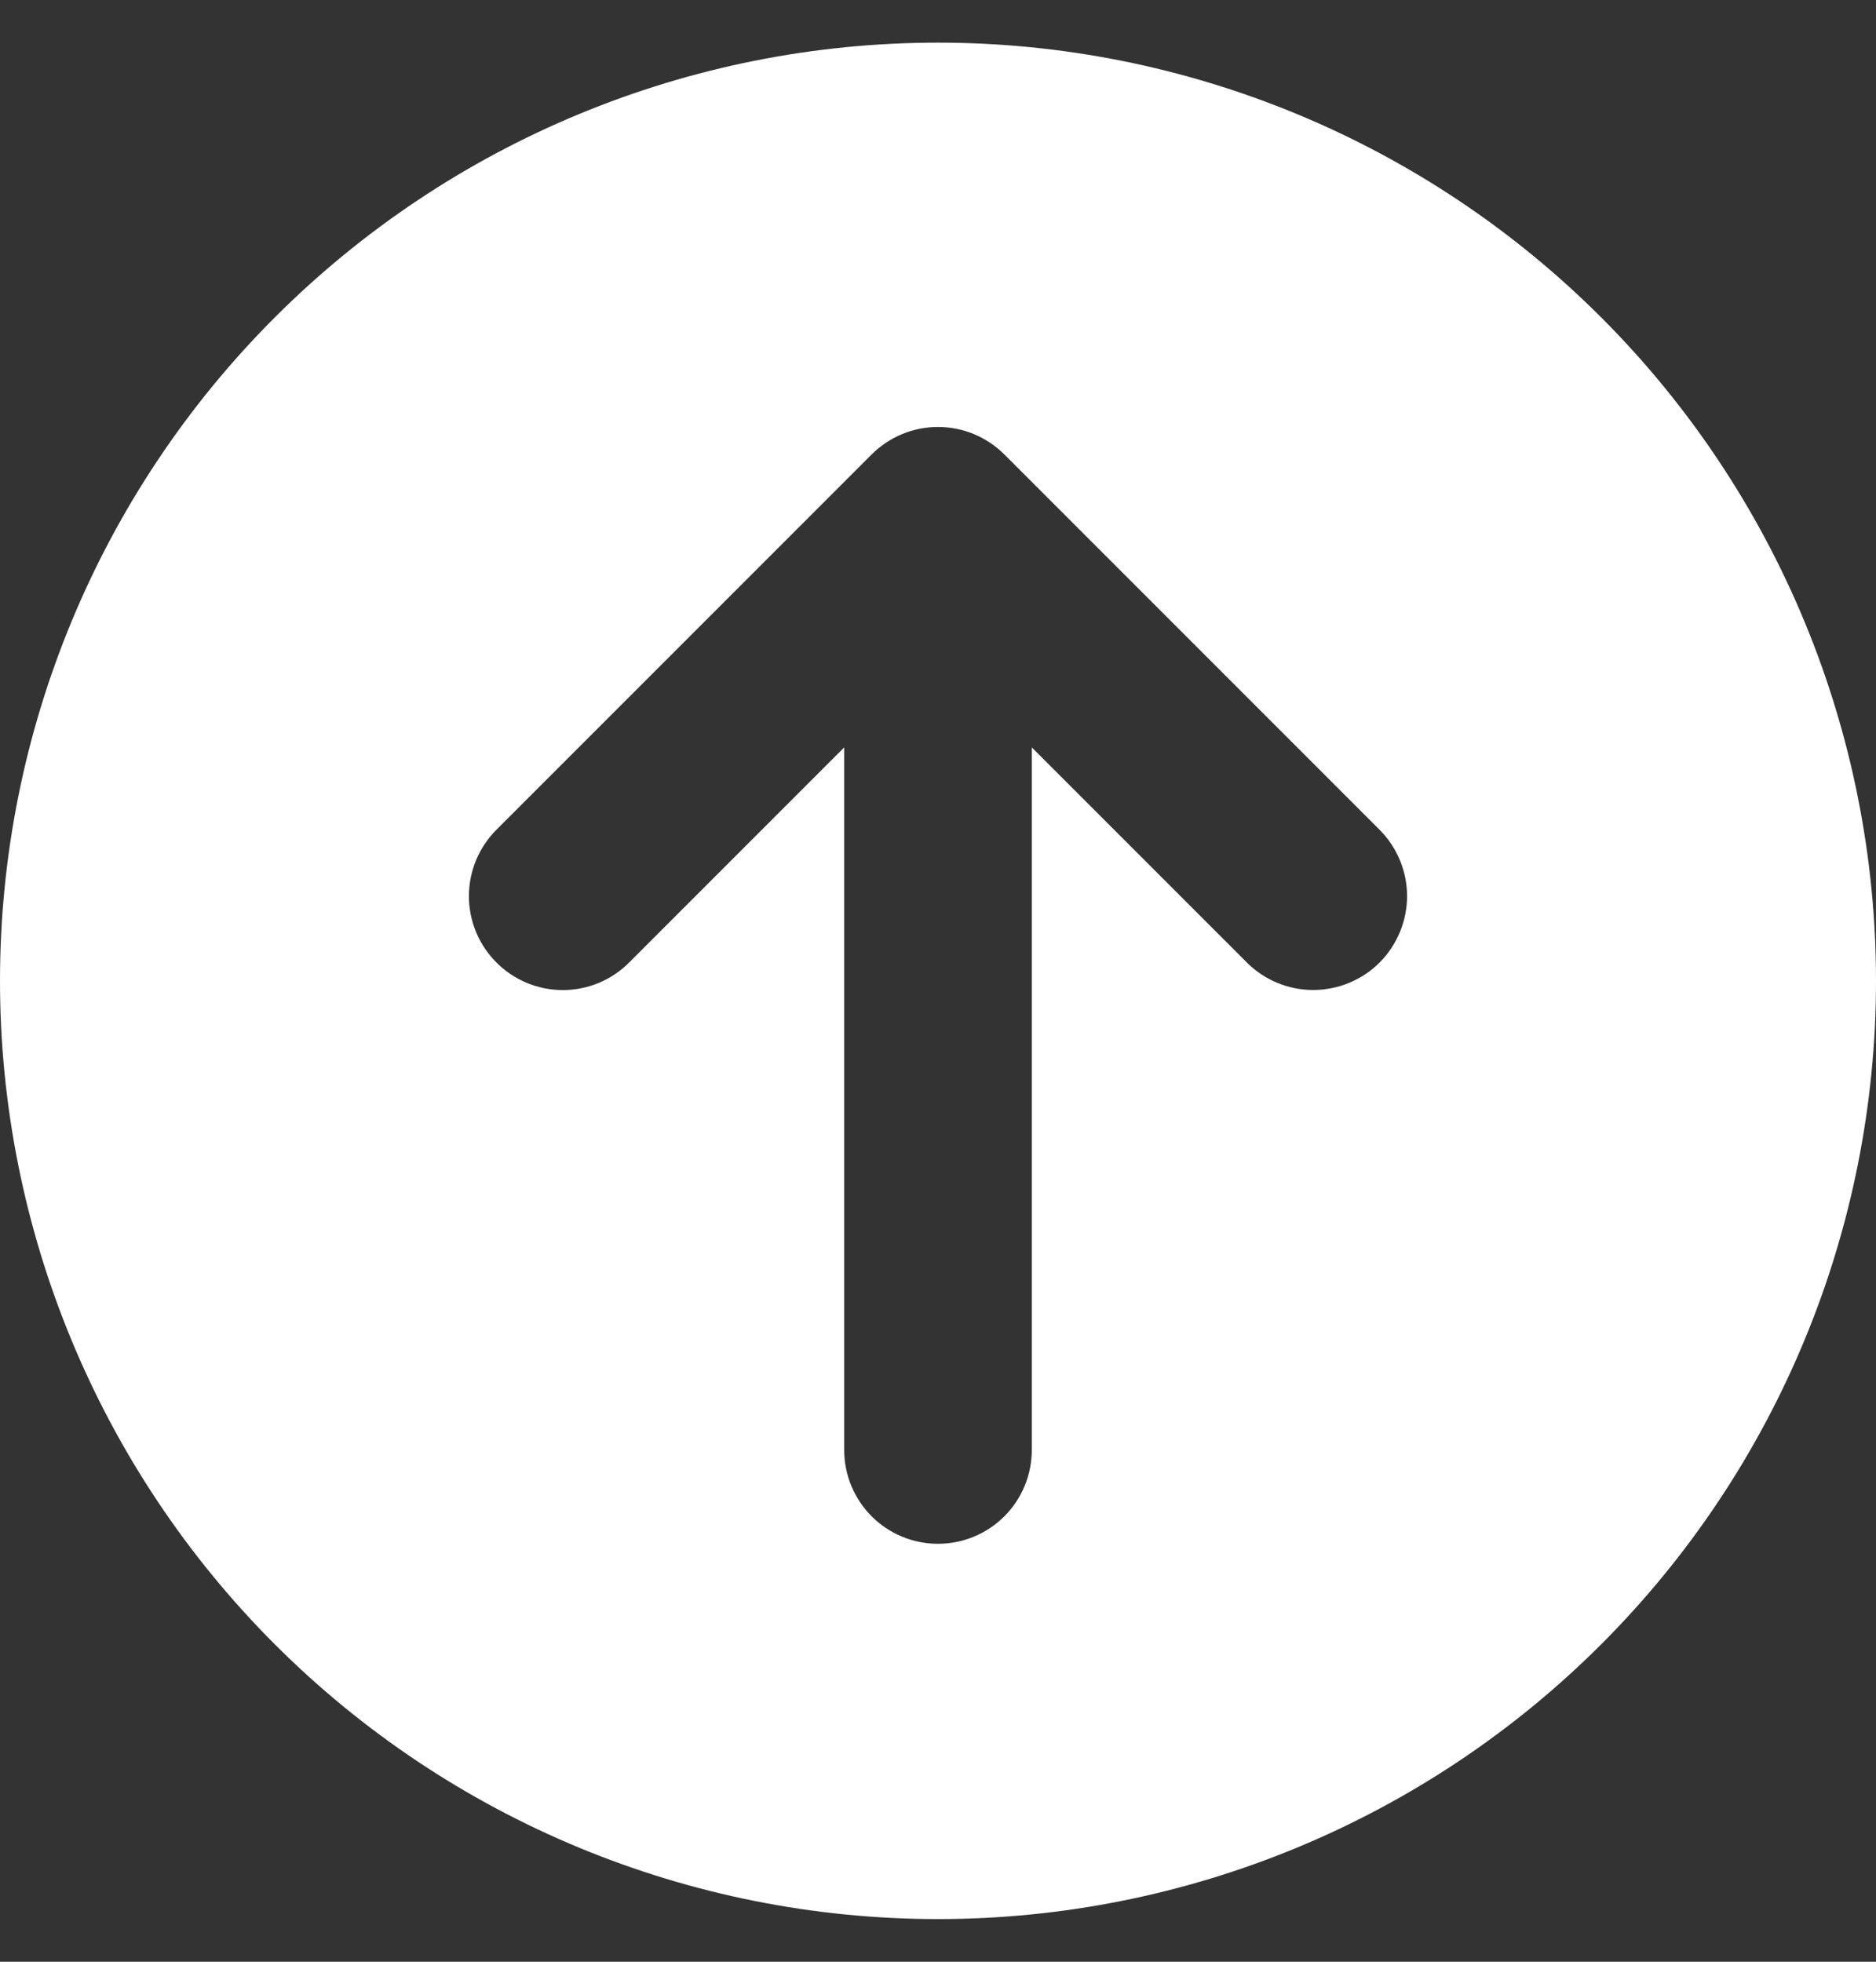<svg width="22" height="23" viewBox="0 0 22 23" fill="none" xmlns="http://www.w3.org/2000/svg">
<rect x="0" y="0" width="22" height="23" fill="#333333" stroke="none"/>
<path d="M0 11.5C0 8.583 1.159 5.785 3.222 3.722C5.285 1.659 8.083 0.5 11 0.5C13.917 0.5 16.715 1.659 18.778 3.722C20.841 5.785 22 8.583 22 11.5C22 14.417 20.841 17.215 18.778 19.278C16.715 21.341 13.917 22.5 11 22.5C8.083 22.5 5.285 21.341 3.222 19.278C1.159 17.215 0 14.417 0 11.5ZM5.821 11.284C5.923 11.387 6.045 11.468 6.178 11.524C6.312 11.579 6.455 11.608 6.6 11.608C6.745 11.608 6.888 11.579 7.022 11.524C7.155 11.468 7.277 11.387 7.379 11.284L9.9 8.763V17C9.9 17.292 10.016 17.572 10.222 17.778C10.428 17.984 10.708 18.1 11 18.1C11.292 18.1 11.572 17.984 11.778 17.778C11.984 17.572 12.1 17.292 12.1 17V8.763L14.621 11.284C14.828 11.491 15.107 11.607 15.399 11.607C15.691 11.607 15.971 11.492 16.178 11.286C16.384 11.079 16.5 10.799 16.501 10.508C16.501 10.216 16.385 9.936 16.179 9.729L11.779 5.329C11.677 5.227 11.555 5.145 11.422 5.09C11.288 5.034 11.145 5.006 11 5.006C10.855 5.006 10.712 5.034 10.578 5.09C10.445 5.145 10.323 5.227 10.221 5.329L5.821 9.729C5.615 9.935 5.499 10.215 5.499 10.507C5.499 10.798 5.615 11.078 5.821 11.284Z" fill="white"/>
</svg>

